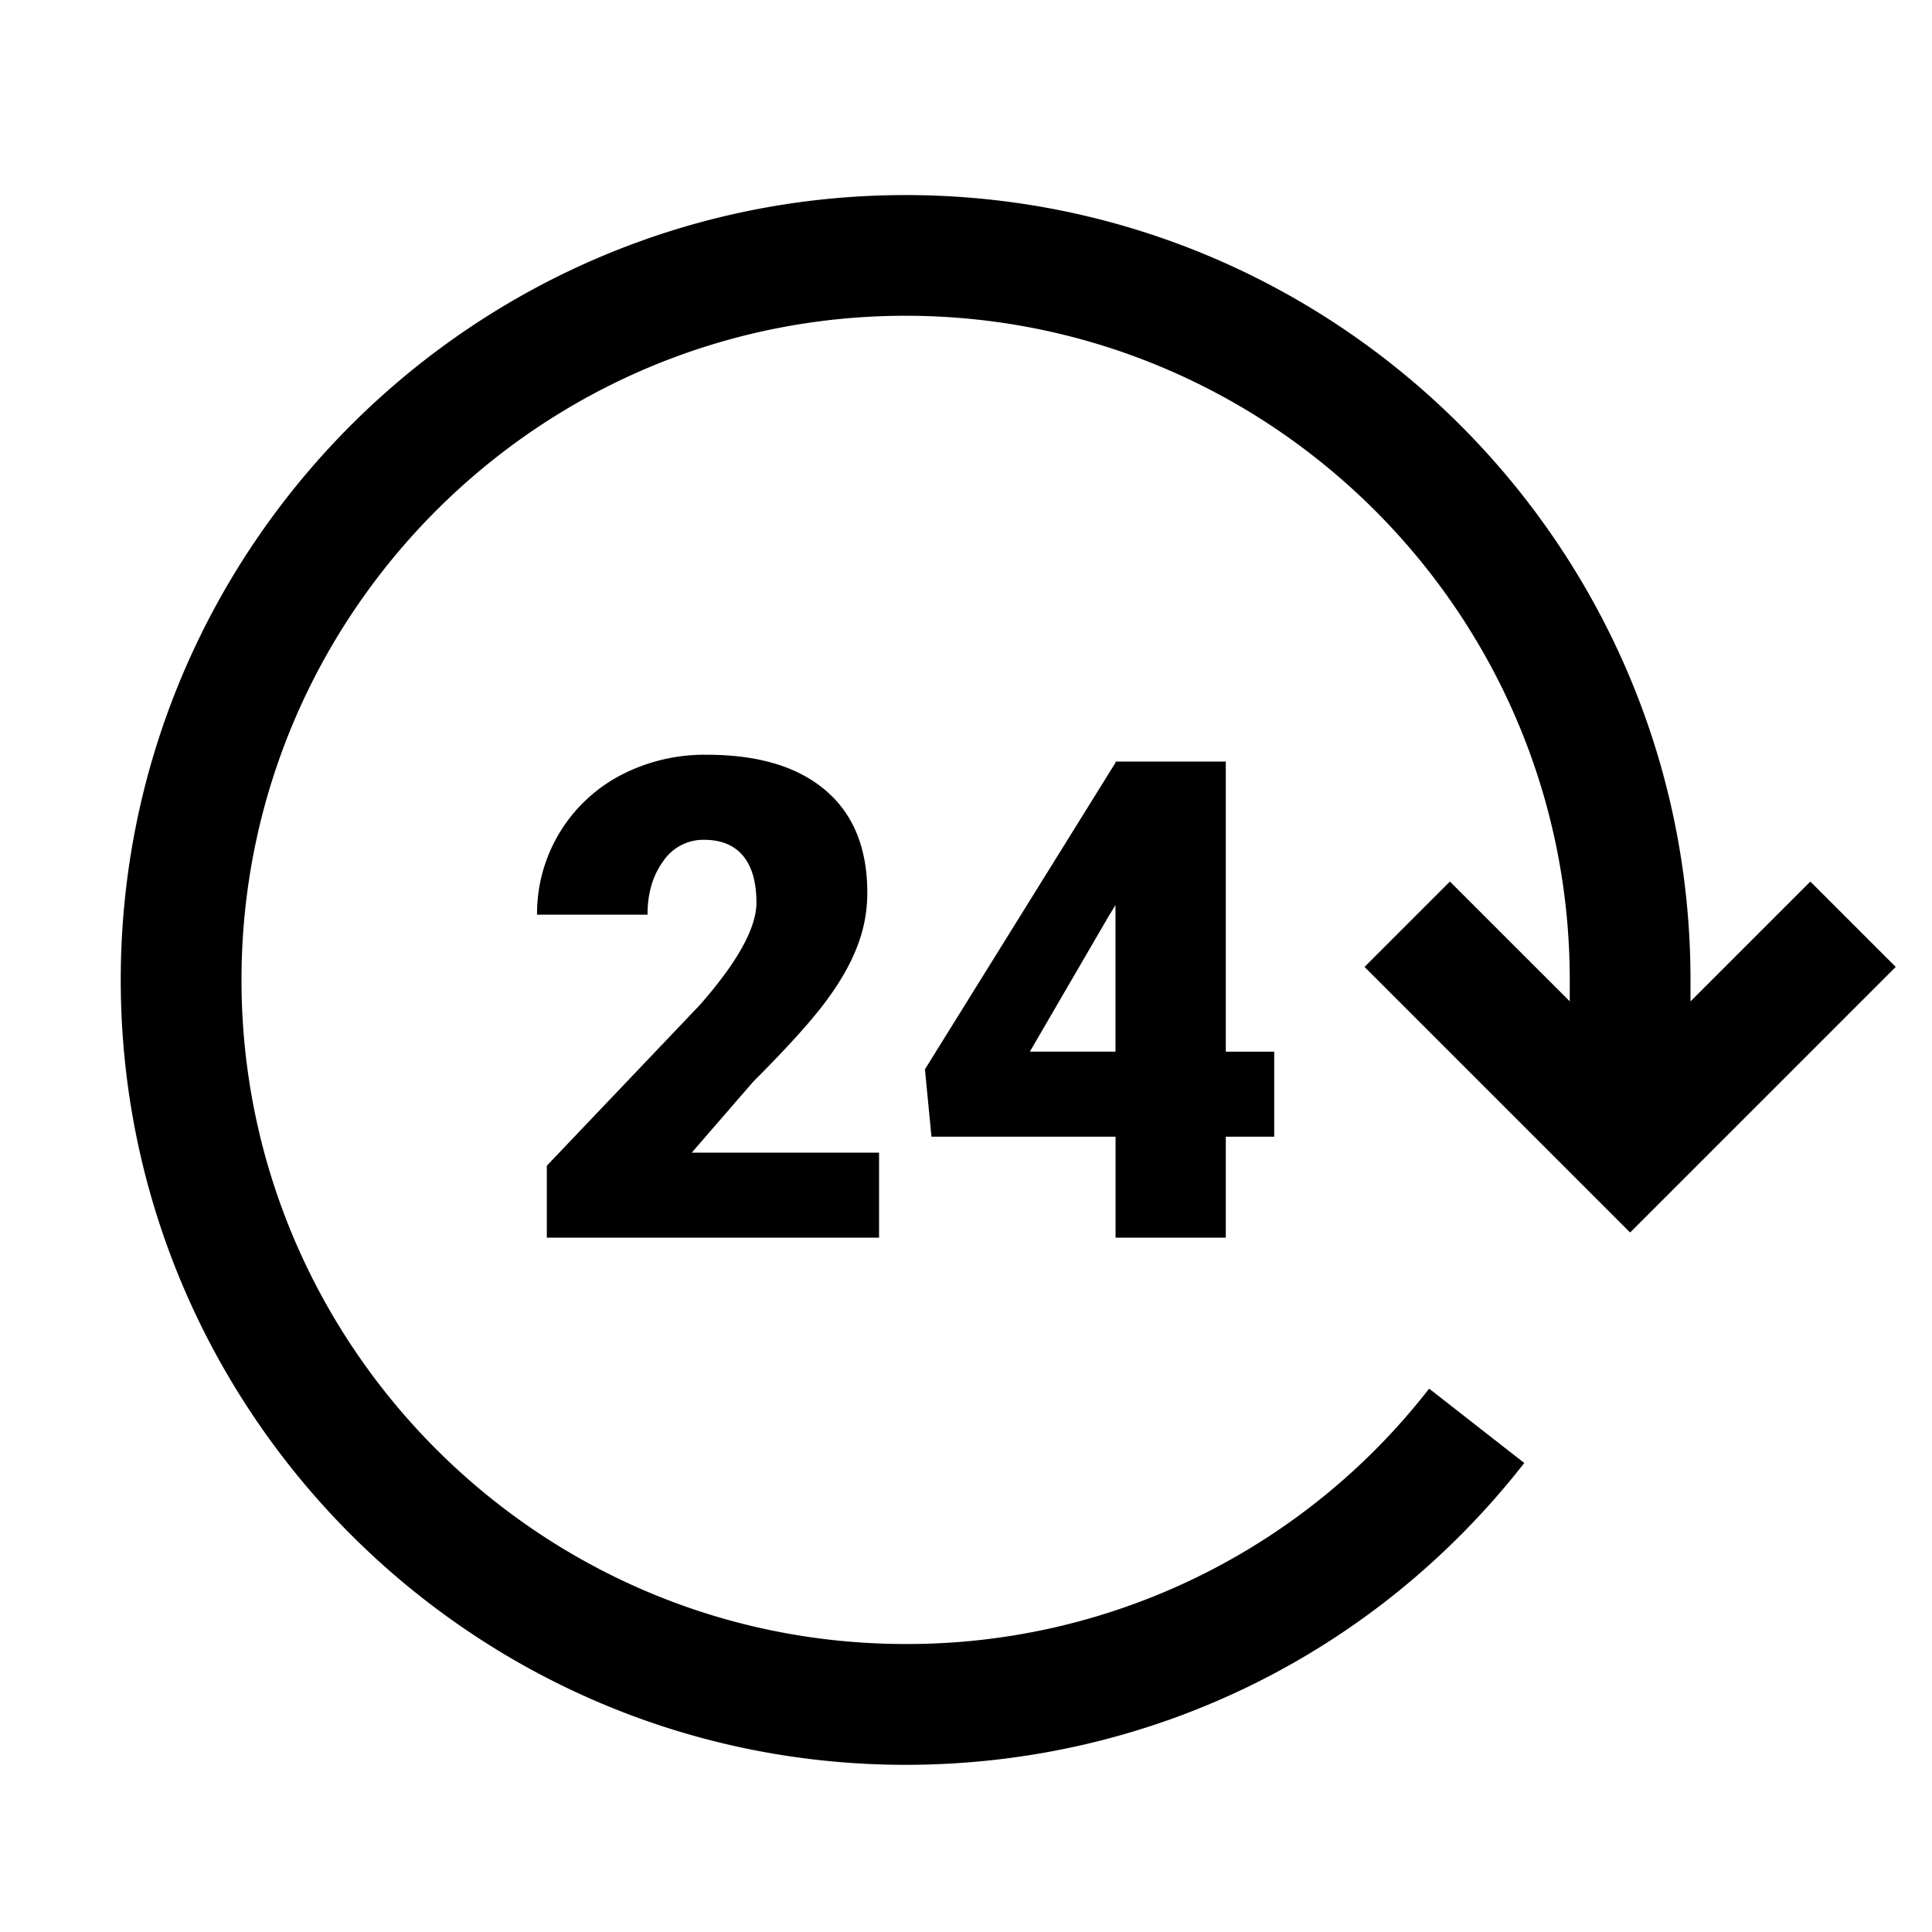 <svg xmlns="http://www.w3.org/2000/svg" xml:space="preserve" viewBox="0 0 32 32"><path d="m24.015 14.601-1.414 1.414L27 20.414l4.399-4.399-1.414-1.414L28 16.586v-.355c0-7.168-5.832-13-13-13s-13 5.832-13 13c0 7.167 5.832 13 13 13 4.028 0 7.764-1.822 10.247-4.999L23.671 23A10.94 10.94 0 0 1 15 27.23c-6.065 0-11-4.935-11-11s4.935-11 11-11 11 4.935 11 11v.355z"/><path d="M9.057 19.308V20.5h5.503v-1.408h-3.103l1.018-1.175q.813-.814 1.178-1.297.367-.485.539-.927.174-.44.173-.907.001-1.105-.691-1.695-.69-.59-1.969-.59a3 3 0 0 0-1.44.347 2.59 2.59 0 0 0-1.37 2.302h1.83q0-.53.26-.886a.8.8 0 0 1 .677-.354q.424 0 .645.265t.222.775q0 .628-.937 1.695zM20.303 20.5v-1.673h.802v-1.408h-.802v-4.805h-1.826v.017l-3.157 5.08.108 1.116h3.049V20.5zm-3.245-3.082 1.305-2.243.113-.184v2.427z"/></svg>
